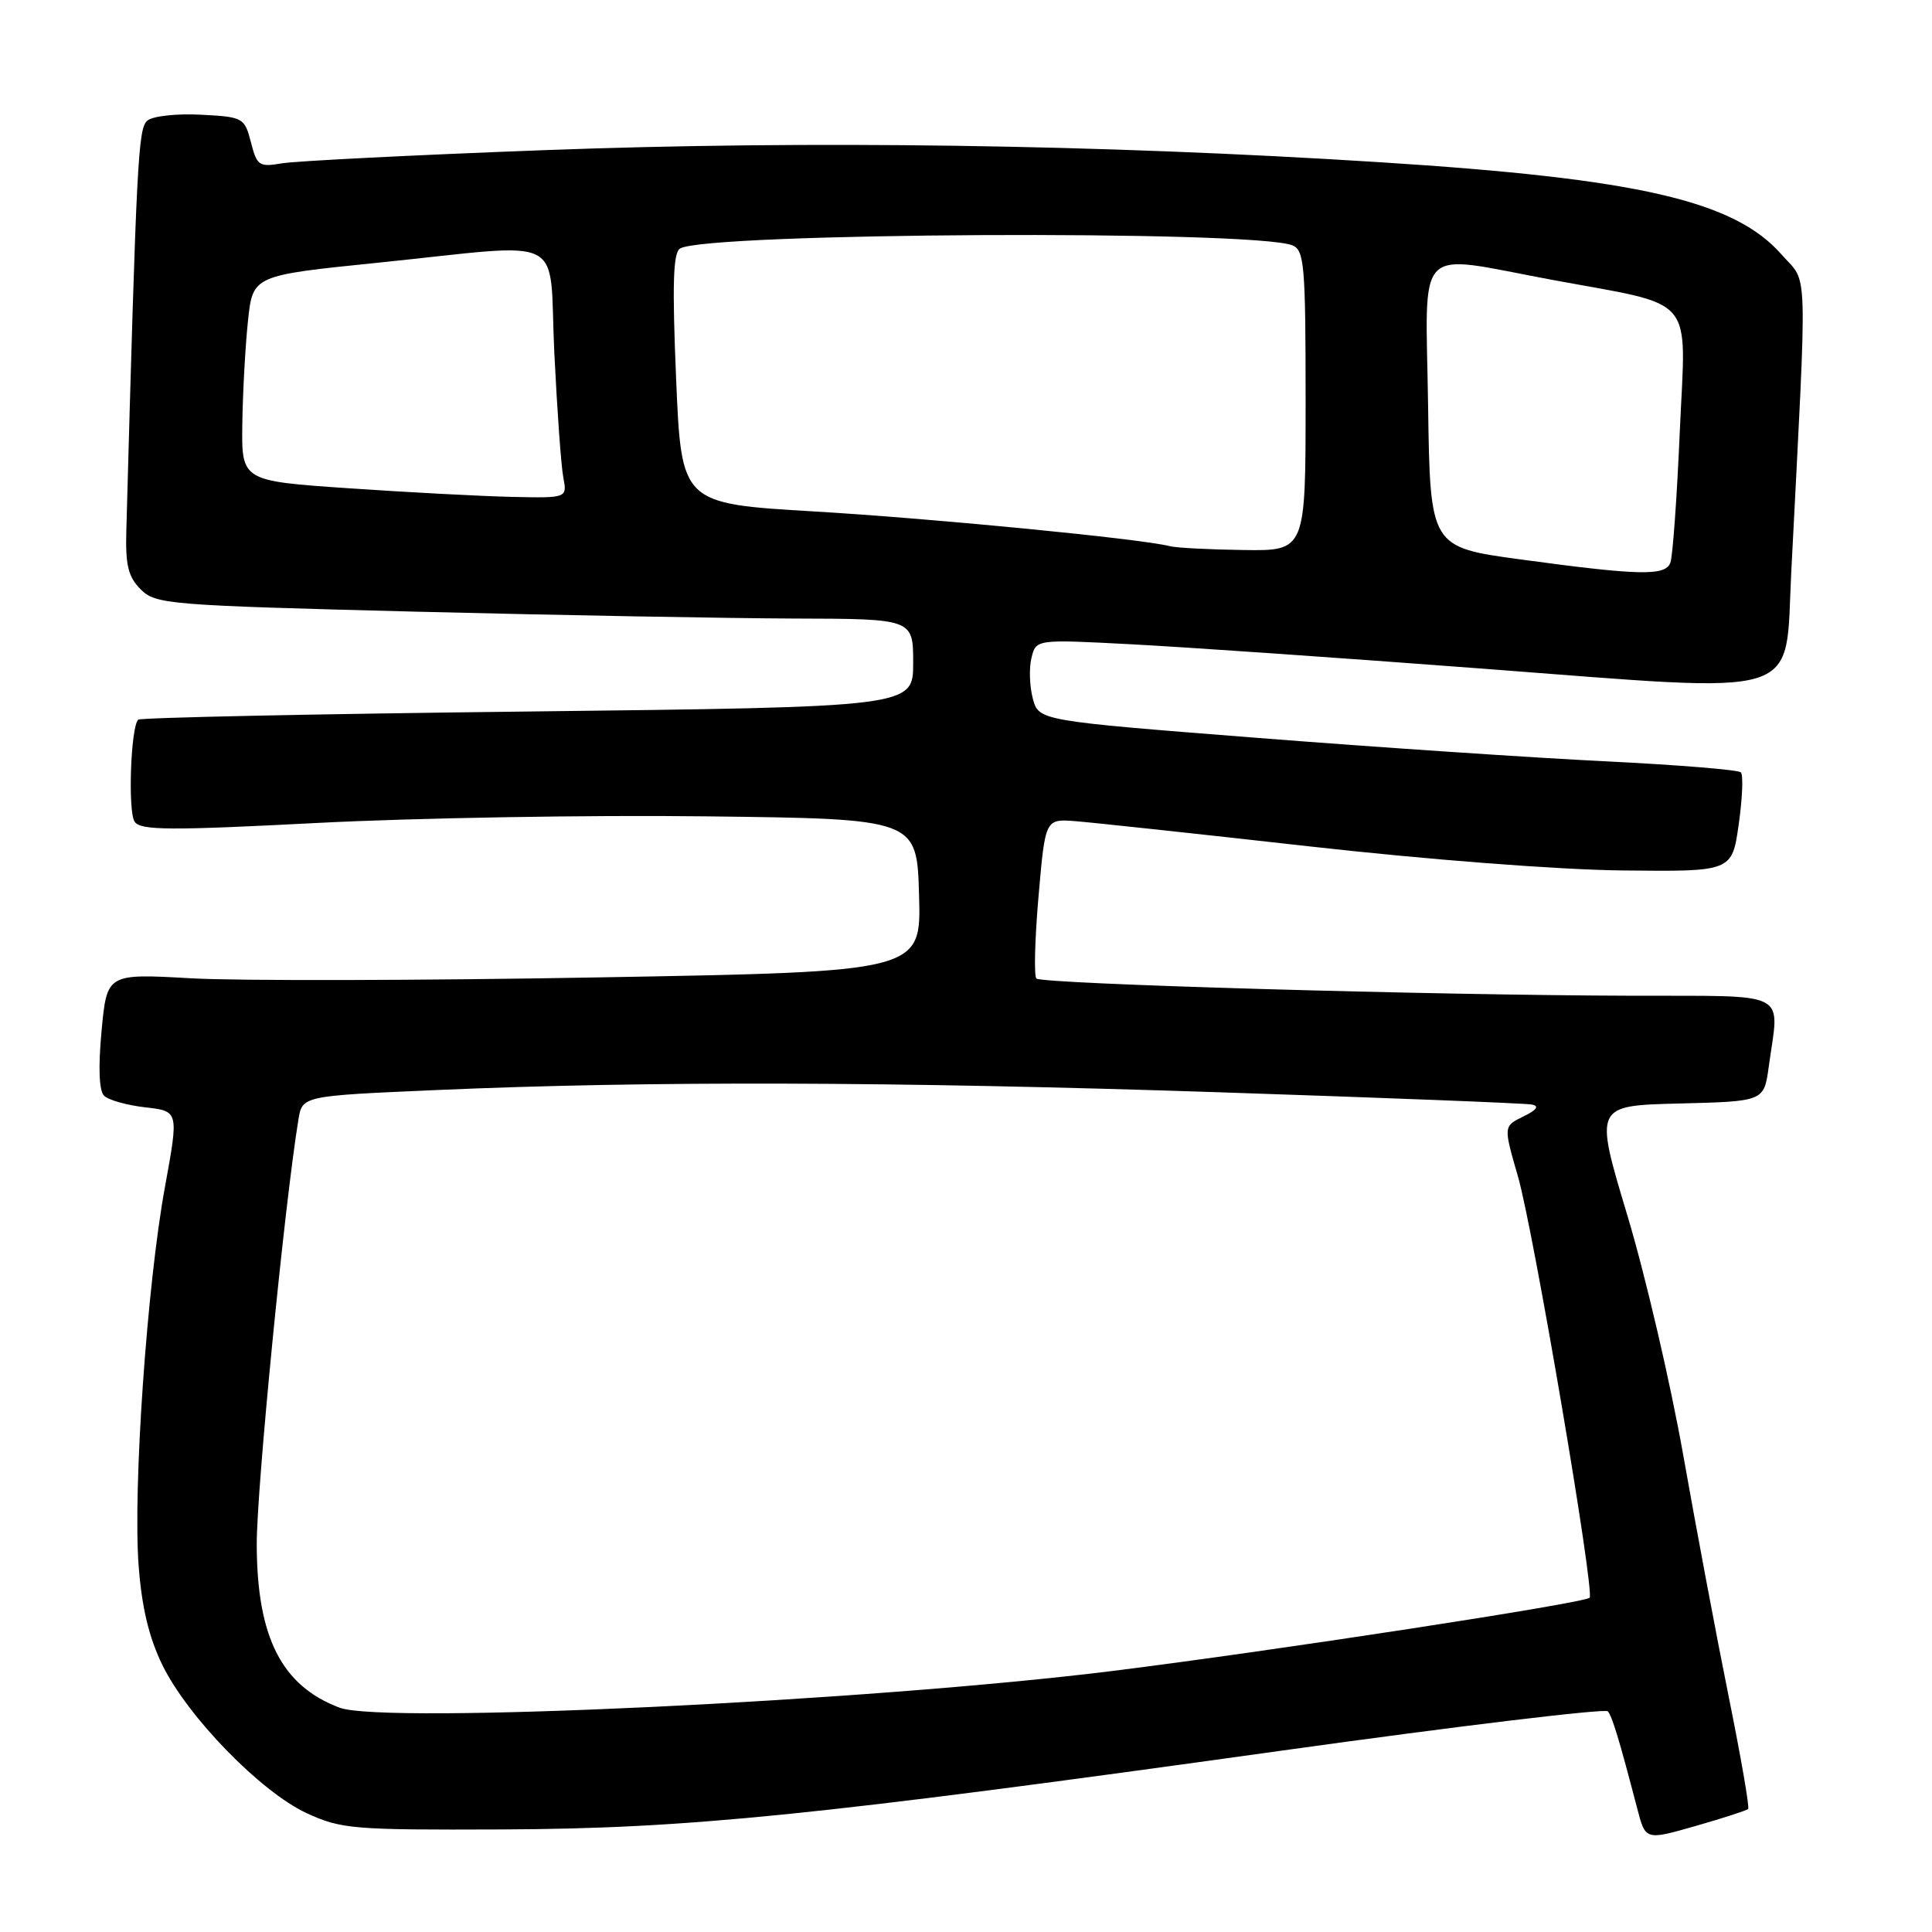 <?xml version="1.0" encoding="UTF-8" standalone="no"?>
<!DOCTYPE svg PUBLIC "-//W3C//DTD SVG 1.1//EN" "http://www.w3.org/Graphics/SVG/1.1/DTD/svg11.dtd" >
<svg xmlns="http://www.w3.org/2000/svg" xmlns:xlink="http://www.w3.org/1999/xlink" version="1.1" viewBox="0 0 256 256">
 <g >
 <path fill="currentColor"
d=" M 231.64 239.70 C 231.84 239.49 230.68 232.82 229.07 224.86 C 227.46 216.90 224.76 202.54 223.06 192.94 C 221.37 183.35 218.02 168.97 215.62 161.00 C 211.26 146.50 211.26 146.50 222.50 146.22 C 233.74 145.94 233.74 145.94 234.37 141.33 C 235.77 131.10 237.52 132.01 216.25 131.94 C 189.51 131.87 138.04 130.38 137.33 129.66 C 136.99 129.33 137.12 124.43 137.61 118.78 C 138.50 108.50 138.50 108.50 142.50 108.81 C 144.70 108.98 158.65 110.48 173.50 112.15 C 189.27 113.92 206.53 115.25 215.00 115.34 C 229.50 115.50 229.50 115.50 230.39 109.23 C 230.88 105.78 231.01 102.68 230.67 102.34 C 230.33 102.00 222.28 101.35 212.78 100.88 C 203.28 100.42 182.48 99.02 166.57 97.77 C 137.64 95.50 137.64 95.50 136.85 92.55 C 136.42 90.92 136.34 88.49 136.68 87.15 C 137.29 84.71 137.29 84.71 149.89 85.37 C 156.83 85.73 177.78 87.18 196.46 88.60 C 239.71 91.87 236.48 92.88 237.35 75.83 C 239.50 33.83 239.62 37.78 236.07 33.73 C 229.81 26.60 217.08 23.67 182.92 21.50 C 145.60 19.13 107.11 18.58 72.00 19.90 C 54.67 20.55 39.06 21.34 37.30 21.65 C 34.35 22.16 34.04 21.95 33.25 18.85 C 32.40 15.59 32.23 15.49 26.61 15.20 C 23.43 15.03 20.25 15.38 19.54 15.97 C 18.30 16.99 18.10 20.87 16.74 70.26 C 16.61 74.90 16.98 76.43 18.65 78.10 C 20.64 80.08 22.25 80.21 55.12 81.05 C 74.03 81.52 96.59 81.93 105.25 81.96 C 121.00 82.00 121.00 82.00 121.00 87.84 C 121.00 93.68 121.00 93.68 69.90 94.28 C 41.79 94.60 18.58 95.09 18.31 95.36 C 17.32 96.34 16.93 107.55 17.84 108.88 C 18.63 110.04 22.43 110.06 42.14 109.04 C 54.99 108.38 78.10 107.98 93.50 108.17 C 121.50 108.50 121.50 108.50 121.78 118.63 C 122.07 128.76 122.07 128.76 79.28 129.51 C 55.75 129.93 31.48 129.98 25.34 129.63 C 14.17 129.00 14.17 129.00 13.46 136.58 C 13.01 141.42 13.12 144.52 13.79 145.19 C 14.36 145.76 16.82 146.45 19.26 146.73 C 23.69 147.23 23.69 147.23 21.86 157.26 C 19.48 170.24 17.60 197.29 18.37 207.46 C 18.79 213.03 19.74 216.98 21.52 220.63 C 24.89 227.52 34.58 237.46 40.65 240.26 C 45.21 242.36 46.77 242.49 66.50 242.41 C 91.13 242.31 107.89 240.61 169.96 231.95 C 193.32 228.69 212.71 226.36 213.05 226.76 C 213.64 227.47 214.57 230.55 216.95 239.67 C 218.04 243.85 218.04 243.85 224.65 241.96 C 228.29 240.92 231.43 239.90 231.64 239.70 Z  M 45.00 226.28 C 37.32 223.39 34.05 216.96 34.02 204.66 C 34.00 197.31 37.70 159.58 39.54 148.36 C 40.05 145.21 40.05 145.21 57.78 144.44 C 85.88 143.21 118.38 143.30 161.50 144.73 C 183.50 145.46 202.18 146.19 203.00 146.36 C 204.00 146.56 203.61 147.09 201.85 147.94 C 199.21 149.23 199.21 149.23 201.13 155.86 C 203.18 162.93 211.35 210.98 210.63 211.71 C 209.91 212.43 168.75 218.75 147.50 221.40 C 115.19 225.43 50.89 228.49 45.00 226.28 Z  M 201.50 74.13 C 189.50 72.50 189.50 72.50 189.23 53.75 C 188.91 31.91 187.22 33.65 205.50 37.05 C 225.03 40.68 223.39 38.75 222.58 57.20 C 222.20 65.97 221.64 73.79 221.33 74.57 C 220.65 76.34 217.25 76.27 201.50 74.13 Z  M 155.00 72.37 C 151.27 71.40 123.88 68.72 107.89 67.77 C 90.29 66.73 90.29 66.73 89.59 50.21 C 89.06 37.66 89.19 33.50 90.11 32.93 C 93.53 30.82 166.08 30.44 171.25 32.51 C 172.83 33.15 173.00 35.10 173.00 53.11 C 173.00 73.00 173.00 73.00 164.75 72.88 C 160.21 72.82 155.82 72.59 155.00 72.37 Z  M 46.25 64.70 C 32.00 63.73 32.00 63.73 32.11 56.12 C 32.17 51.93 32.51 45.80 32.86 42.50 C 33.50 36.50 33.50 36.50 50.00 34.82 C 75.66 32.20 72.68 30.68 73.45 46.75 C 73.82 54.31 74.35 61.74 74.64 63.25 C 75.16 66.00 75.16 66.00 67.83 65.84 C 63.80 65.75 54.09 65.24 46.25 64.70 Z "/>
</g>
</svg>